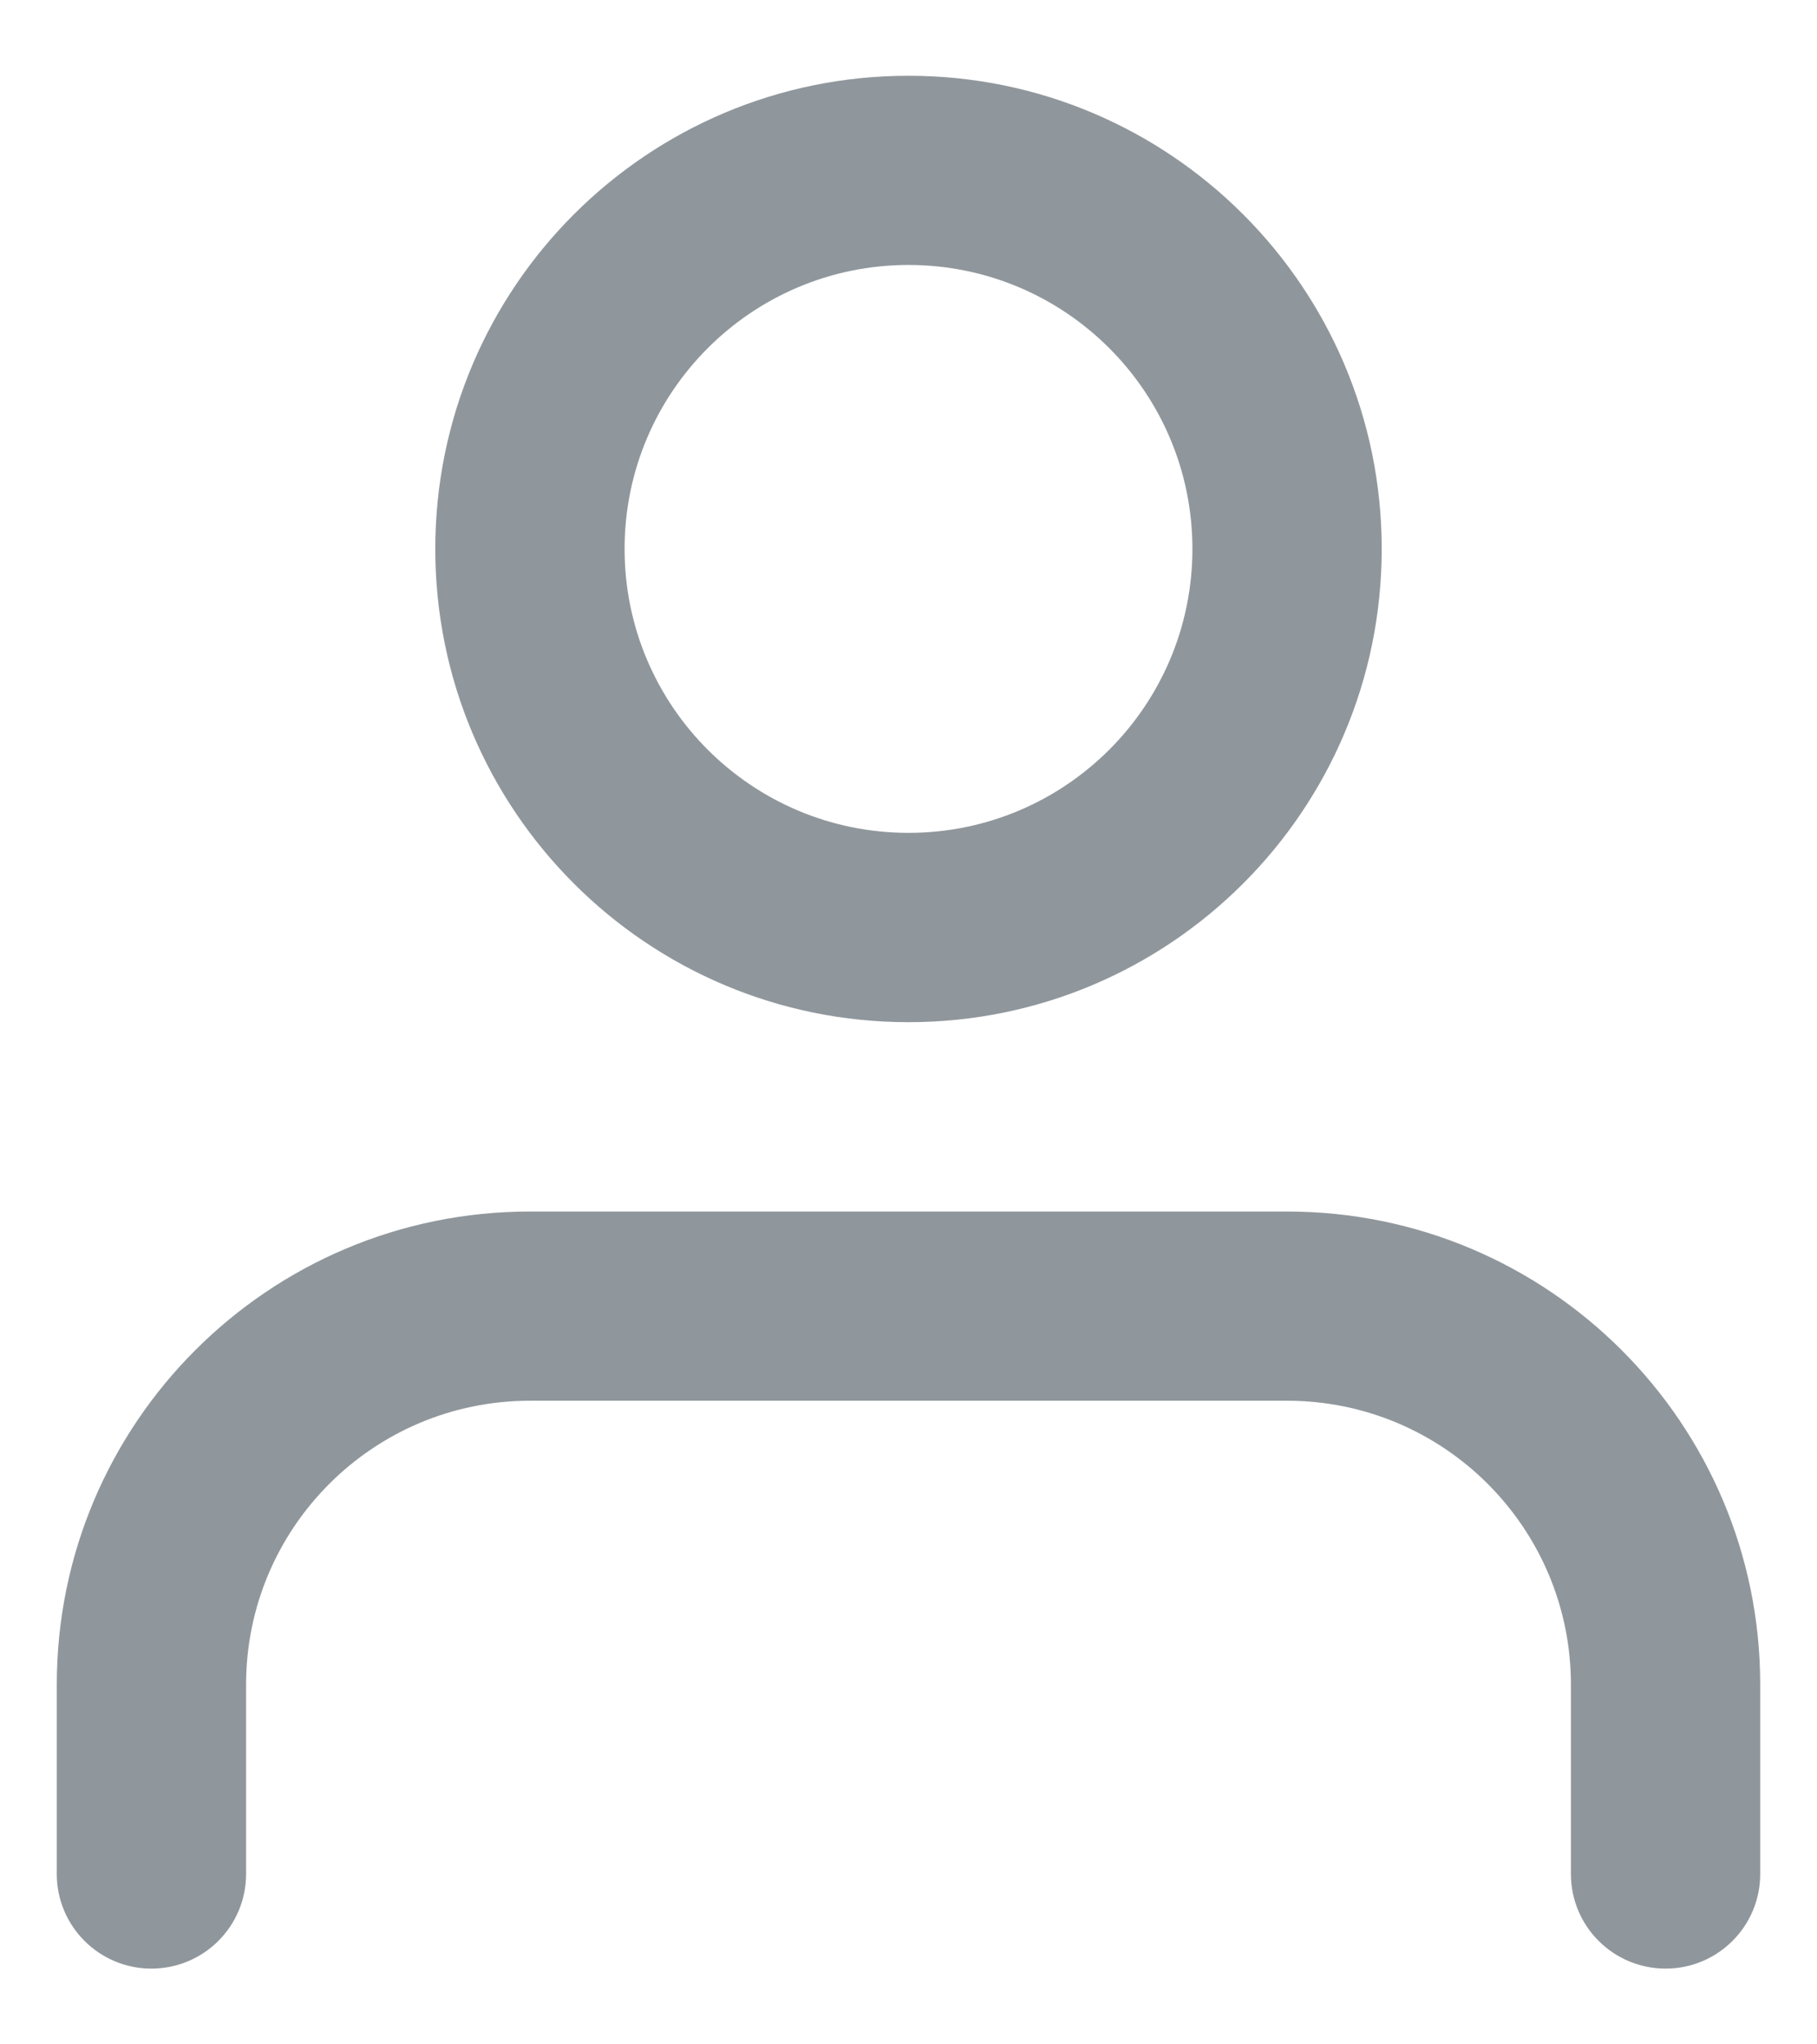 <svg width="16" height="18" viewBox="0 0 16 18" fill="none" xmlns="http://www.w3.org/2000/svg">
<path fill-rule="evenodd" clip-rule="evenodd" d="M0.5 14.833C0.5 12.532 2.365 10.667 4.667 10.667H11.333C13.634 10.667 15.5 12.532 15.5 14.833V16.5C15.5 16.96 15.127 17.333 14.667 17.333C14.206 17.333 13.833 16.96 13.833 16.5V14.833C13.833 13.453 12.714 12.333 11.333 12.333H4.667C3.286 12.333 2.167 13.453 2.167 14.833V16.5C2.167 16.96 1.794 17.333 1.333 17.333C0.873 17.333 0.5 16.96 0.5 16.5V14.833Z" fill="#90979C"/>
<path fill-rule="evenodd" clip-rule="evenodd" d="M3.833 4.833C3.833 2.532 5.699 0.667 8 0.667C10.301 0.667 12.167 2.532 12.167 4.833C12.167 7.135 10.301 9 8 9C5.699 9 3.833 7.135 3.833 4.833ZM8 2.333C6.619 2.333 5.5 3.453 5.5 4.833C5.5 6.214 6.619 7.333 8 7.333C9.381 7.333 10.5 6.214 10.5 4.833C10.5 3.453 9.381 2.333 8 2.333Z" fill="#90979C"/>
</svg>
